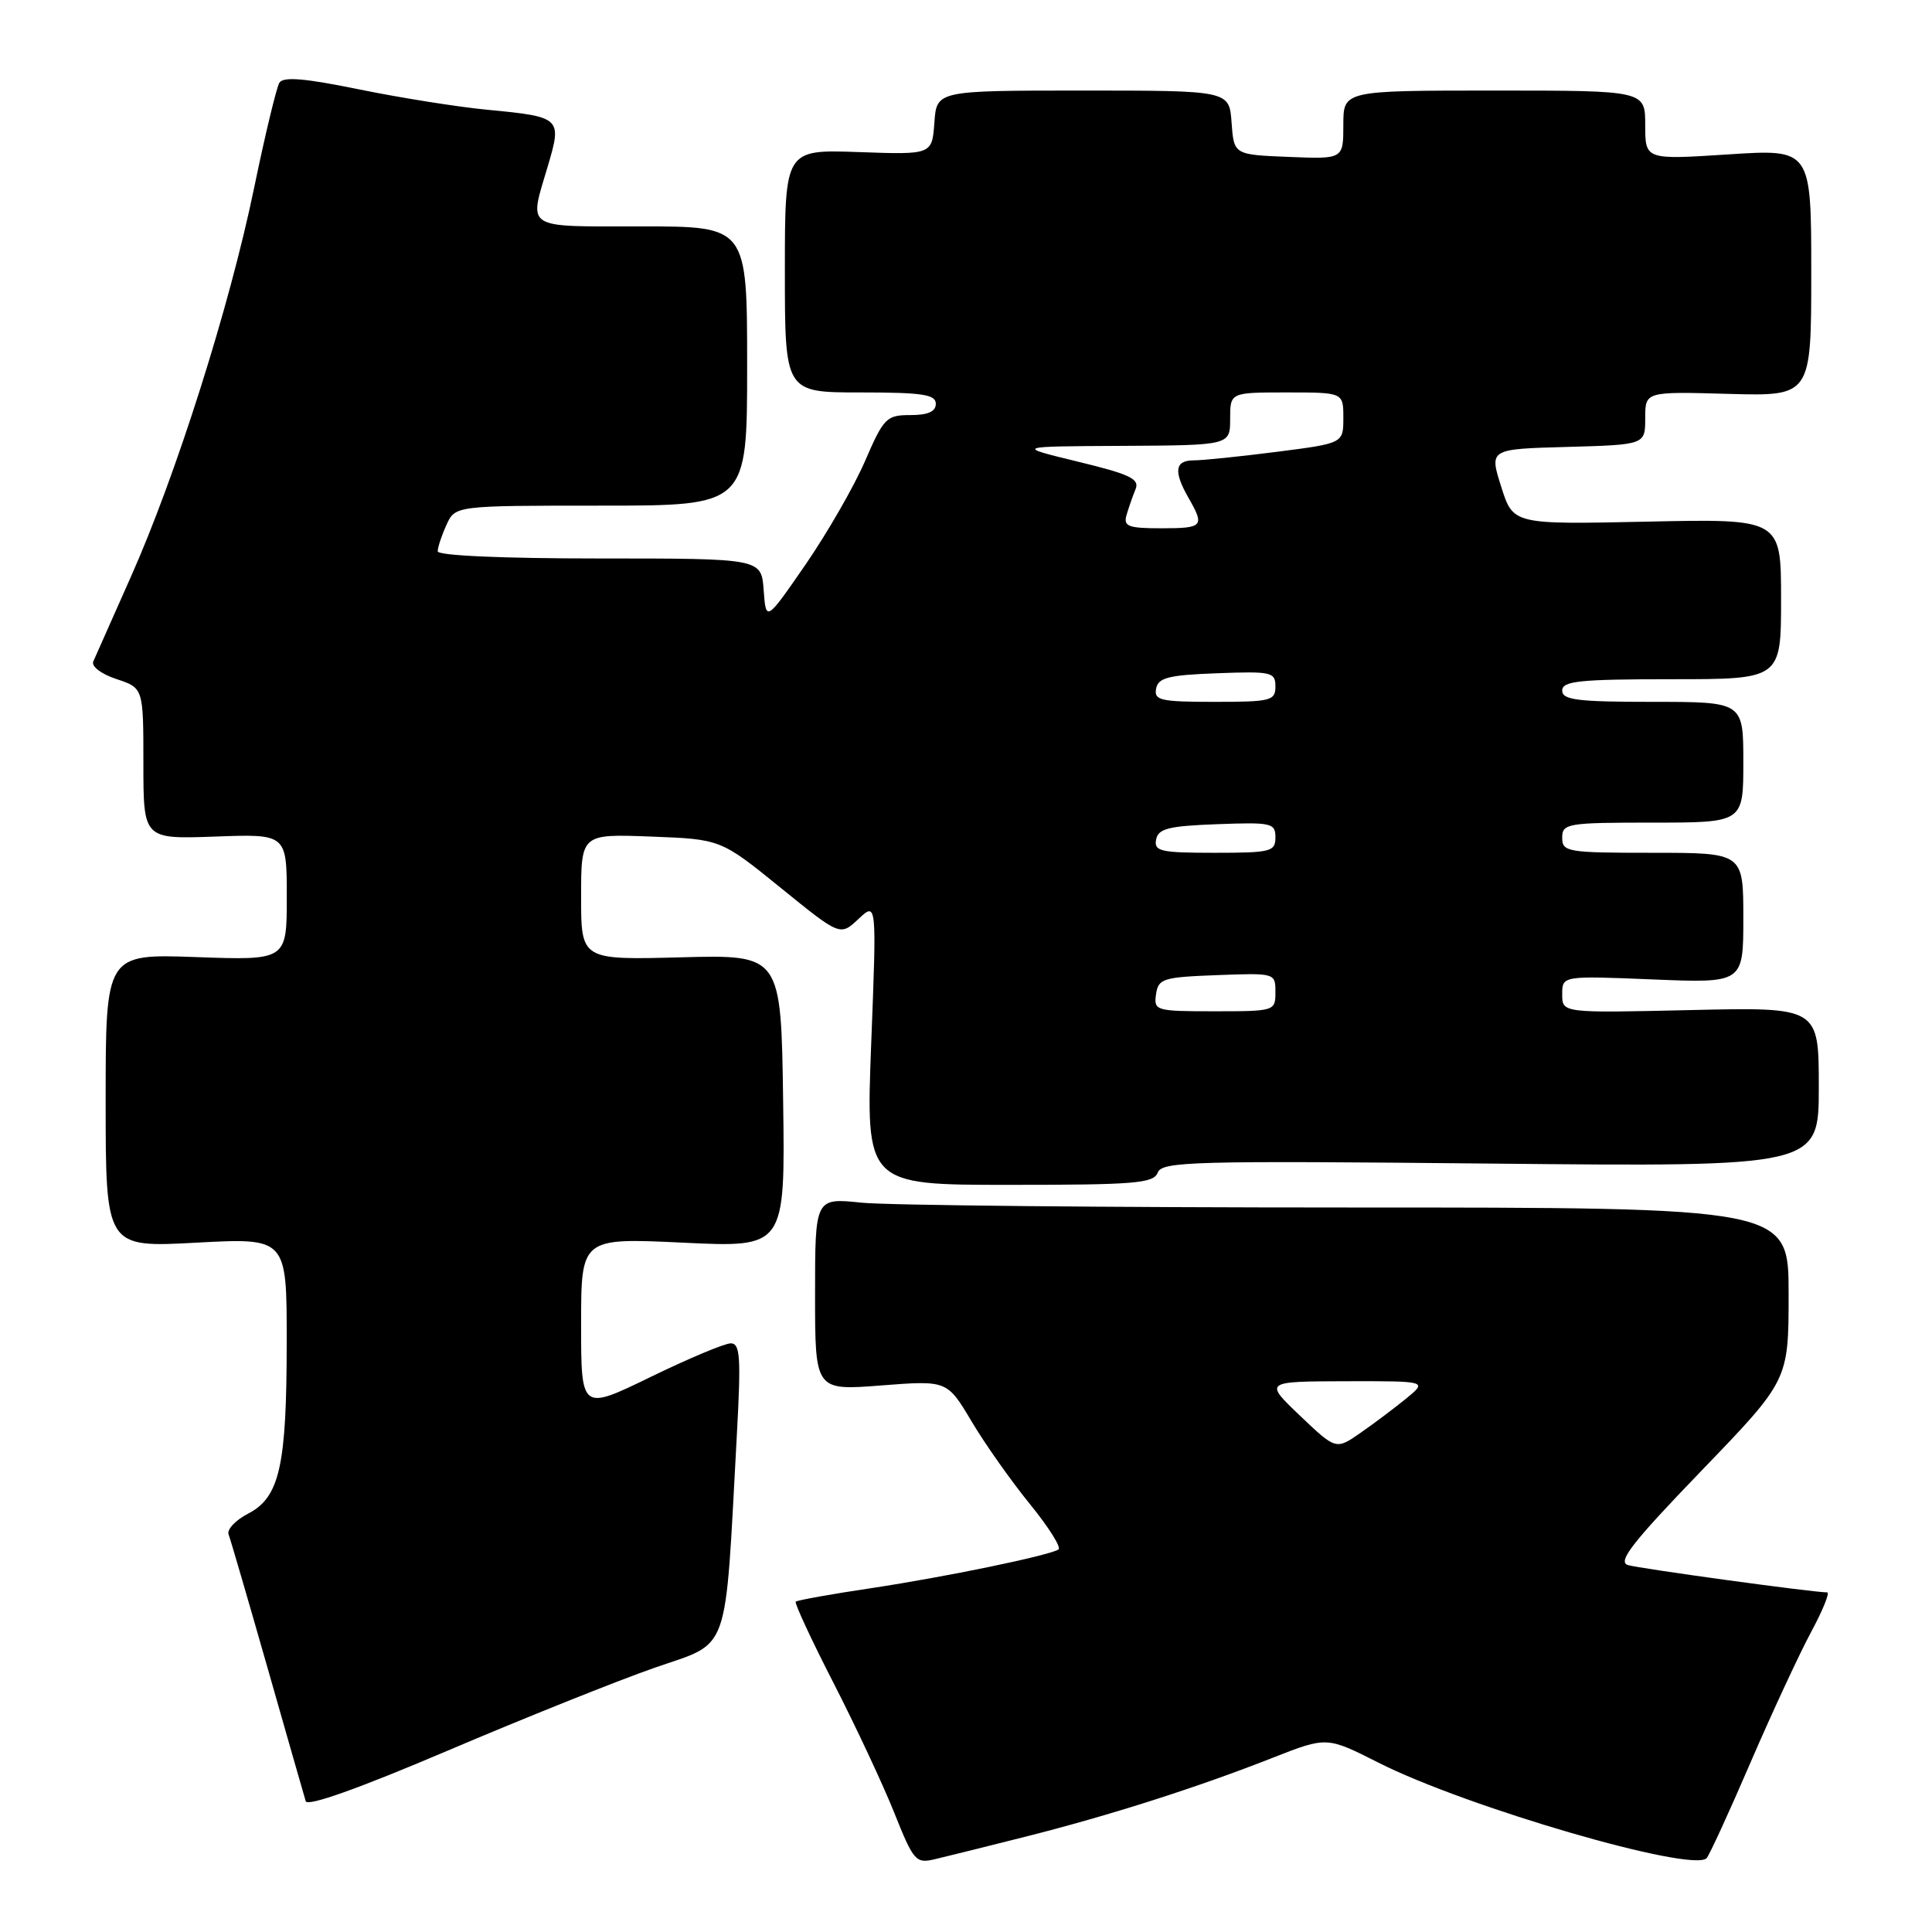 <?xml version="1.0" encoding="UTF-8" standalone="no"?>
<!DOCTYPE svg PUBLIC "-//W3C//DTD SVG 1.1//EN" "http://www.w3.org/Graphics/SVG/1.1/DTD/svg11.dtd" >
<svg xmlns="http://www.w3.org/2000/svg" xmlns:xlink="http://www.w3.org/1999/xlink" version="1.1" viewBox="0 0 256 256">
 <g >
 <path fill="currentColor"
d=" M 136.00 243.34 C 147.12 240.53 158.64 236.85 168.65 232.91 C 175.81 230.10 175.81 230.10 182.65 233.56 C 194.32 239.47 224.31 248.19 226.14 246.21 C 226.50 245.82 229.13 240.10 231.97 233.50 C 234.82 226.90 238.43 219.14 239.98 216.25 C 241.54 213.36 242.49 211.00 242.11 211.00 C 240.25 211.00 217.27 207.85 215.71 207.38 C 214.29 206.95 216.27 204.40 225.46 194.87 C 237.00 182.90 237.00 182.90 237.00 171.45 C 237.00 160.00 237.00 160.00 178.65 160.00 C 146.55 160.00 117.53 159.71 114.15 159.36 C 108.00 158.72 108.00 158.72 108.00 171.49 C 108.00 184.26 108.00 184.26 116.75 183.58 C 125.50 182.90 125.50 182.90 128.75 188.36 C 130.54 191.37 134.03 196.31 136.51 199.35 C 138.98 202.39 140.67 205.08 140.25 205.32 C 138.82 206.16 125.29 208.95 115.56 210.42 C 110.18 211.22 105.63 212.04 105.44 212.23 C 105.25 212.41 107.51 217.28 110.46 223.03 C 113.41 228.79 117.03 236.53 118.51 240.24 C 121.05 246.60 121.36 246.95 123.85 246.36 C 125.31 246.02 130.78 244.66 136.00 243.34 Z  M 86.70 221.00 C 96.88 217.44 96.01 219.88 97.63 190.25 C 98.20 179.83 98.08 178.00 96.83 178.00 C 96.02 178.00 91.23 180.01 86.18 182.47 C 77.00 186.93 77.00 186.93 77.00 175.47 C 77.00 164.02 77.00 164.02 90.52 164.66 C 104.04 165.31 104.04 165.31 103.77 145.91 C 103.50 126.50 103.50 126.50 90.25 126.85 C 77.00 127.20 77.00 127.20 77.00 118.85 C 77.00 110.50 77.00 110.50 86.25 110.85 C 95.50 111.20 95.50 111.20 103.42 117.62 C 111.33 124.04 111.33 124.04 113.75 121.77 C 116.17 119.50 116.17 119.50 115.44 138.25 C 114.72 157.00 114.72 157.00 133.75 157.00 C 150.41 157.00 152.86 156.80 153.41 155.37 C 153.98 153.90 158.03 153.79 197.52 154.18 C 241.00 154.61 241.00 154.61 241.00 144.03 C 241.00 133.45 241.00 133.45 224.00 133.84 C 207.00 134.23 207.00 134.23 207.00 131.76 C 207.00 129.29 207.00 129.29 219.00 129.78 C 231.00 130.27 231.00 130.27 231.00 121.64 C 231.00 113.00 231.00 113.00 219.00 113.00 C 207.67 113.00 207.00 112.89 207.00 111.00 C 207.00 109.11 207.67 109.00 219.00 109.00 C 231.00 109.00 231.00 109.00 231.00 101.00 C 231.00 93.00 231.00 93.00 219.00 93.00 C 209.00 93.00 207.00 92.75 207.00 91.50 C 207.00 90.24 209.28 90.00 221.50 90.00 C 236.00 90.00 236.00 90.00 236.00 79.37 C 236.00 68.74 236.00 68.74 218.25 69.12 C 200.50 69.50 200.50 69.50 198.92 64.50 C 197.33 59.50 197.33 59.50 207.67 59.22 C 218.00 58.93 218.00 58.93 218.00 55.40 C 218.00 51.88 218.00 51.88 229.00 52.19 C 240.00 52.50 240.00 52.50 240.00 36.12 C 240.00 19.74 240.00 19.74 229.00 20.46 C 218.00 21.17 218.00 21.17 218.00 16.58 C 218.00 12.00 218.00 12.00 198.00 12.00 C 178.00 12.00 178.00 12.00 178.00 16.54 C 178.00 21.09 178.00 21.09 170.75 20.79 C 163.50 20.50 163.50 20.50 163.19 16.25 C 162.89 12.00 162.89 12.00 143.50 12.00 C 124.11 12.00 124.11 12.00 123.81 16.25 C 123.50 20.50 123.50 20.50 113.75 20.15 C 104.00 19.81 104.00 19.81 104.00 35.90 C 104.00 52.00 104.00 52.00 114.00 52.00 C 122.22 52.00 124.00 52.27 124.00 53.50 C 124.00 54.54 122.96 55.00 120.63 55.00 C 117.46 55.00 117.10 55.36 114.61 61.12 C 113.15 64.49 109.60 70.65 106.73 74.82 C 101.50 82.39 101.50 82.39 101.19 78.20 C 100.89 74.00 100.89 74.00 79.44 74.00 C 66.52 74.00 58.00 73.62 58.00 73.05 C 58.00 72.52 58.52 70.95 59.16 69.55 C 60.32 67.00 60.32 67.00 79.66 67.00 C 99.00 67.00 99.00 67.00 99.00 48.50 C 99.00 30.00 99.00 30.00 85.00 30.00 C 69.30 30.00 70.07 30.50 72.58 22.04 C 74.49 15.61 74.36 15.48 64.63 14.55 C 60.71 14.18 53.05 12.96 47.61 11.85 C 40.40 10.37 37.54 10.13 37.02 10.96 C 36.64 11.59 35.12 17.88 33.66 24.95 C 30.42 40.63 23.31 63.05 17.31 76.50 C 14.86 82.00 12.63 87.02 12.36 87.65 C 12.08 88.30 13.41 89.31 15.43 89.98 C 19.00 91.16 19.00 91.16 19.00 101.17 C 19.00 111.19 19.00 111.19 28.50 110.85 C 38.00 110.50 38.00 110.50 38.00 118.87 C 38.00 127.25 38.00 127.25 26.00 126.82 C 14.00 126.39 14.00 126.39 14.00 145.85 C 14.00 165.31 14.00 165.31 26.00 164.66 C 38.00 164.02 38.00 164.02 37.99 177.76 C 37.99 194.26 37.06 198.40 32.87 200.57 C 31.20 201.43 30.04 202.67 30.29 203.32 C 30.54 203.97 32.86 211.93 35.45 221.00 C 38.04 230.08 40.31 238.02 40.51 238.67 C 40.74 239.41 47.58 236.97 59.27 231.99 C 69.40 227.68 81.74 222.73 86.70 221.00 Z  M 172.26 187.59 C 167.50 183.05 167.50 183.05 178.33 183.02 C 189.15 183.00 189.15 183.00 186.33 185.31 C 184.77 186.58 182.04 188.64 180.26 189.87 C 177.02 192.12 177.02 192.12 172.26 187.59 Z  M 153.18 131.75 C 153.48 129.67 154.08 129.48 161.25 129.21 C 168.96 128.92 169.00 128.93 169.00 131.46 C 169.00 133.97 168.91 134.00 160.93 134.00 C 153.13 134.00 152.87 133.92 153.18 131.75 Z  M 153.19 111.25 C 153.47 109.79 154.82 109.45 161.26 109.21 C 168.48 108.94 169.00 109.05 169.00 110.96 C 169.00 112.85 168.39 113.00 160.93 113.00 C 153.78 113.00 152.89 112.80 153.19 111.25 Z  M 153.19 91.25 C 153.47 89.79 154.82 89.45 161.26 89.21 C 168.48 88.94 169.00 89.05 169.00 90.96 C 169.00 92.85 168.39 93.00 160.93 93.00 C 153.78 93.00 152.89 92.80 153.19 91.25 Z  M 149.27 68.25 C 149.55 67.29 150.08 65.76 150.46 64.84 C 151.03 63.46 149.78 62.86 142.82 61.17 C 134.50 59.15 134.50 59.15 148.75 59.08 C 163.00 59.00 163.00 59.00 163.00 55.50 C 163.00 52.00 163.00 52.00 170.50 52.00 C 178.00 52.00 178.00 52.00 178.00 55.37 C 178.00 58.74 178.00 58.74 169.18 59.87 C 164.33 60.49 159.38 61.00 158.18 61.00 C 155.67 61.00 155.47 62.45 157.50 66.00 C 159.65 69.75 159.42 70.00 153.88 70.00 C 149.49 70.00 148.84 69.75 149.27 68.25 Z "/>
</g>
</svg>